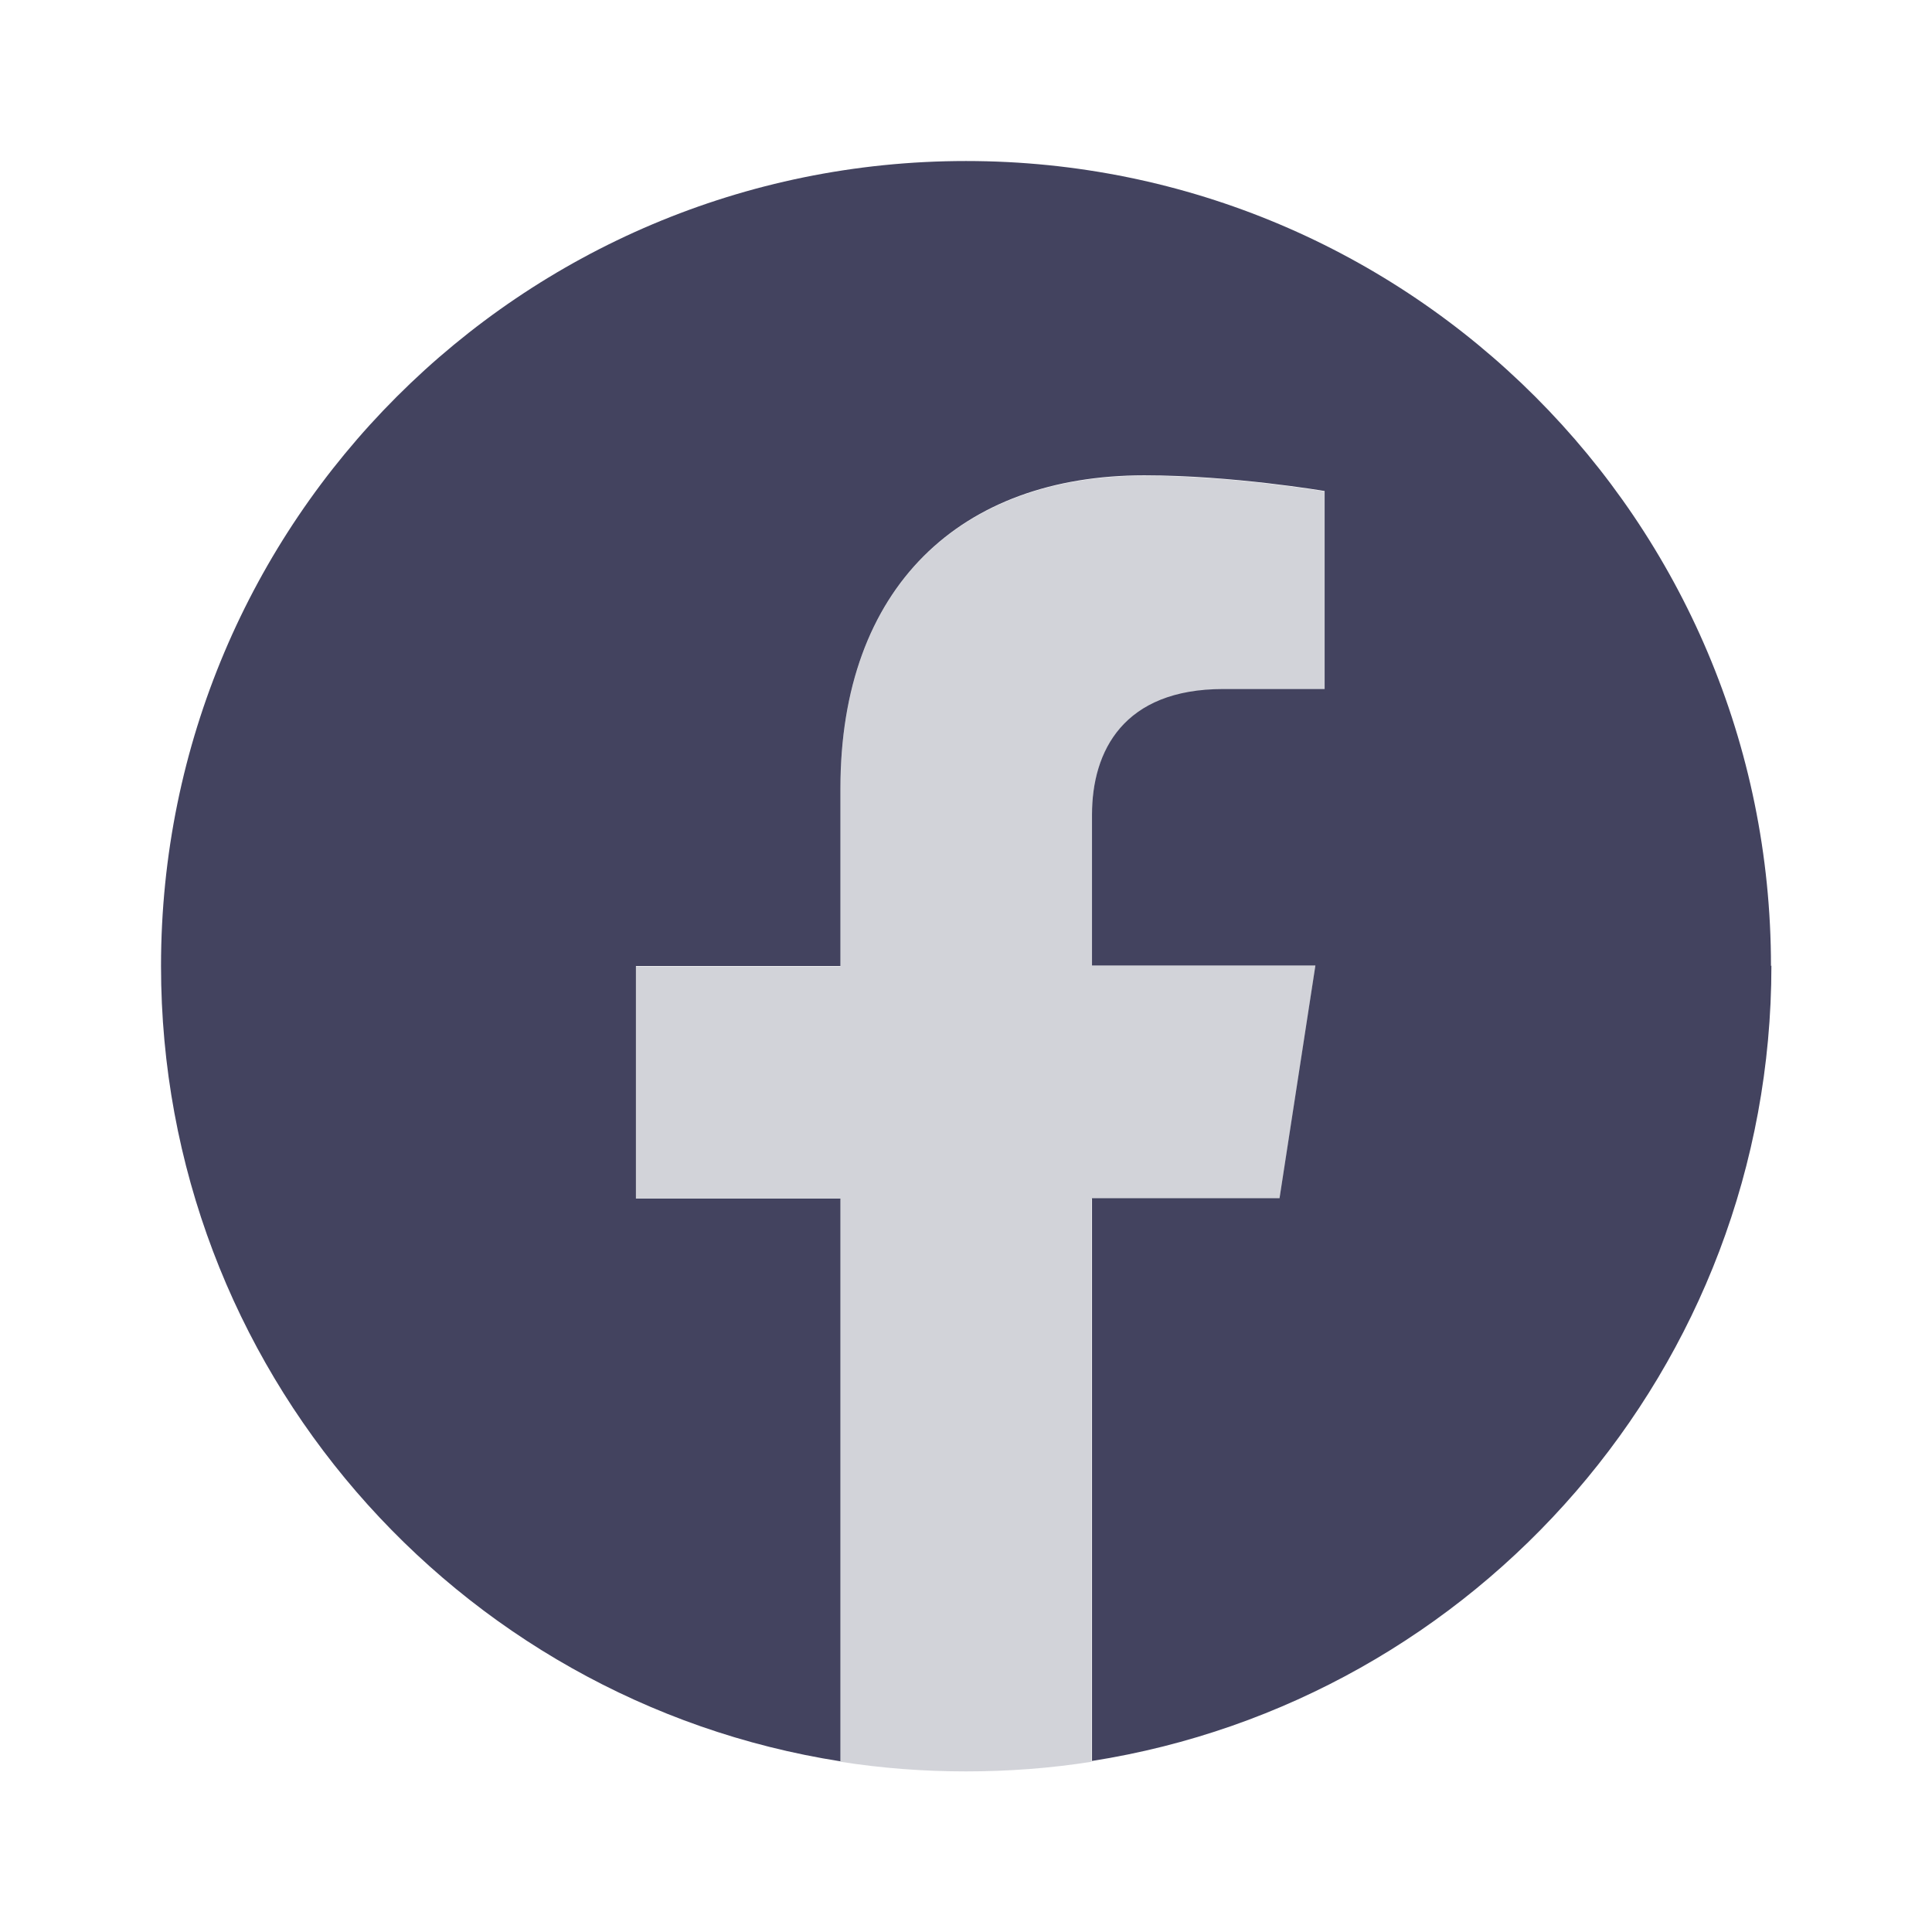 <svg width="32" height="32" viewBox="0 0 32 32" fill="none" xmlns="http://www.w3.org/2000/svg">
<path opacity="0.85" d="M29.333 16C29.333 8.633 23.367 2.667 16 2.667C8.633 2.667 2.667 8.633 2.667 16C2.667 22.653 7.54 28.173 13.92 29.173V19.853H10.533V16H13.92V13.06C13.92 9.72 15.913 7.873 18.953 7.873C20.413 7.873 21.94 8.133 21.94 8.133V11.413H20.26C18.607 11.413 18.087 12.44 18.087 13.493V15.993H21.787L21.193 19.847H18.087V29.167C24.46 28.167 29.34 22.653 29.34 15.993L29.333 16Z" fill="#222343"/>
<path opacity="0.2" d="M21.193 19.853L21.787 16H18.087V13.5C18.087 12.447 18.6 11.42 20.26 11.42H21.94V8.14C21.94 8.14 20.413 7.88 18.953 7.88C15.907 7.88 13.92 9.727 13.92 13.067V16.007H10.533V19.86H13.92V29.18C14.6 29.287 15.293 29.34 16 29.34C16.707 29.34 17.407 29.287 18.08 29.18V19.86H21.187L21.193 19.853Z" fill="#222343"/>
</svg>
